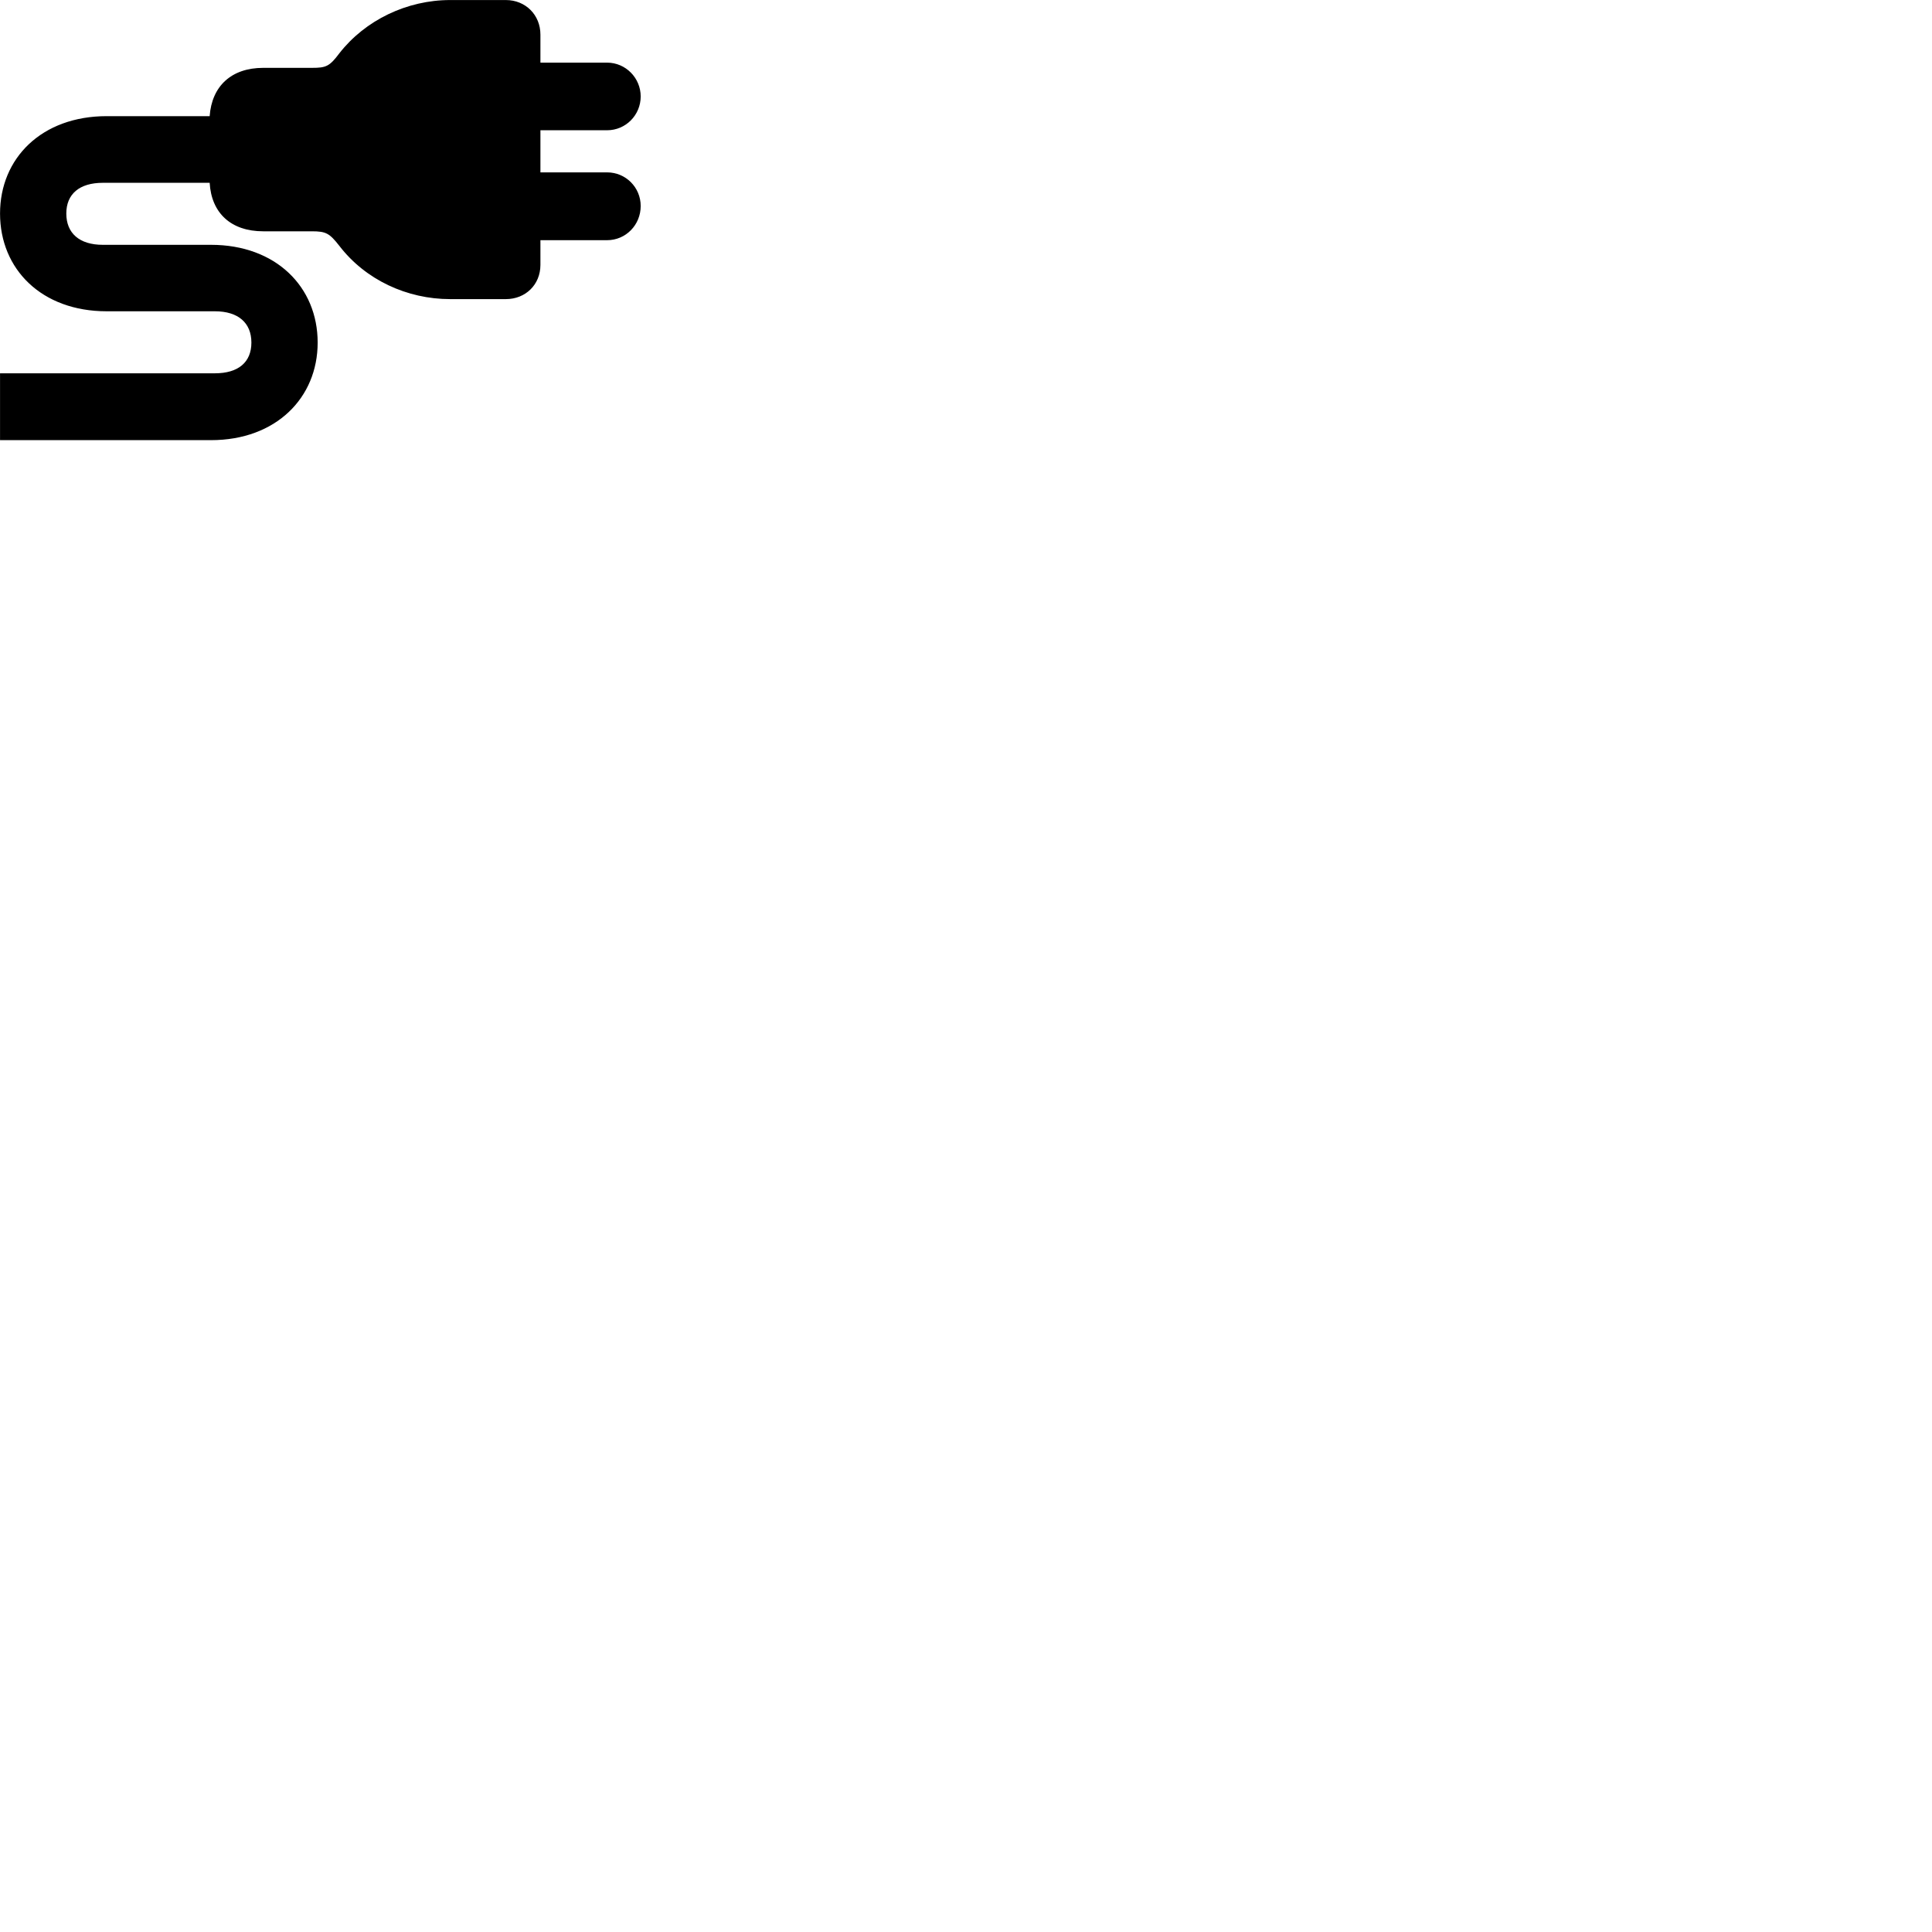 
        <svg xmlns="http://www.w3.org/2000/svg" viewBox="0 0 100 100">
            <path d="M0.002 22.782H10.922C14.282 22.782 16.442 20.592 16.442 17.732C16.442 14.852 14.282 12.672 10.922 12.672H5.322C4.112 12.672 3.432 12.072 3.432 11.052C3.432 10.042 4.112 9.462 5.322 9.462H10.852C10.942 11.032 11.962 11.972 13.622 11.972H16.142C16.872 11.972 17.052 12.072 17.562 12.722C18.912 14.482 21.062 15.482 23.302 15.482H26.182C27.202 15.482 27.972 14.732 27.972 13.712V12.432H31.422C32.392 12.432 33.162 11.642 33.162 10.662C33.162 9.702 32.392 8.922 31.422 8.922H27.972V6.742H31.422C32.392 6.742 33.162 5.952 33.162 4.992C33.162 4.042 32.392 3.242 31.422 3.242H27.972V1.792C27.972 0.772 27.202 0.002 26.182 0.002H23.302C21.062 0.002 18.902 1.042 17.562 2.762C17.052 3.442 16.872 3.512 16.142 3.512H13.622C11.972 3.512 10.962 4.462 10.852 6.012H5.522C2.152 6.012 0.002 8.192 0.002 11.052C0.002 13.932 2.152 16.112 5.522 16.112H11.122C12.332 16.112 13.012 16.712 13.012 17.732C13.012 18.752 12.332 19.322 11.122 19.322H0.002Z" />
        </svg>
    